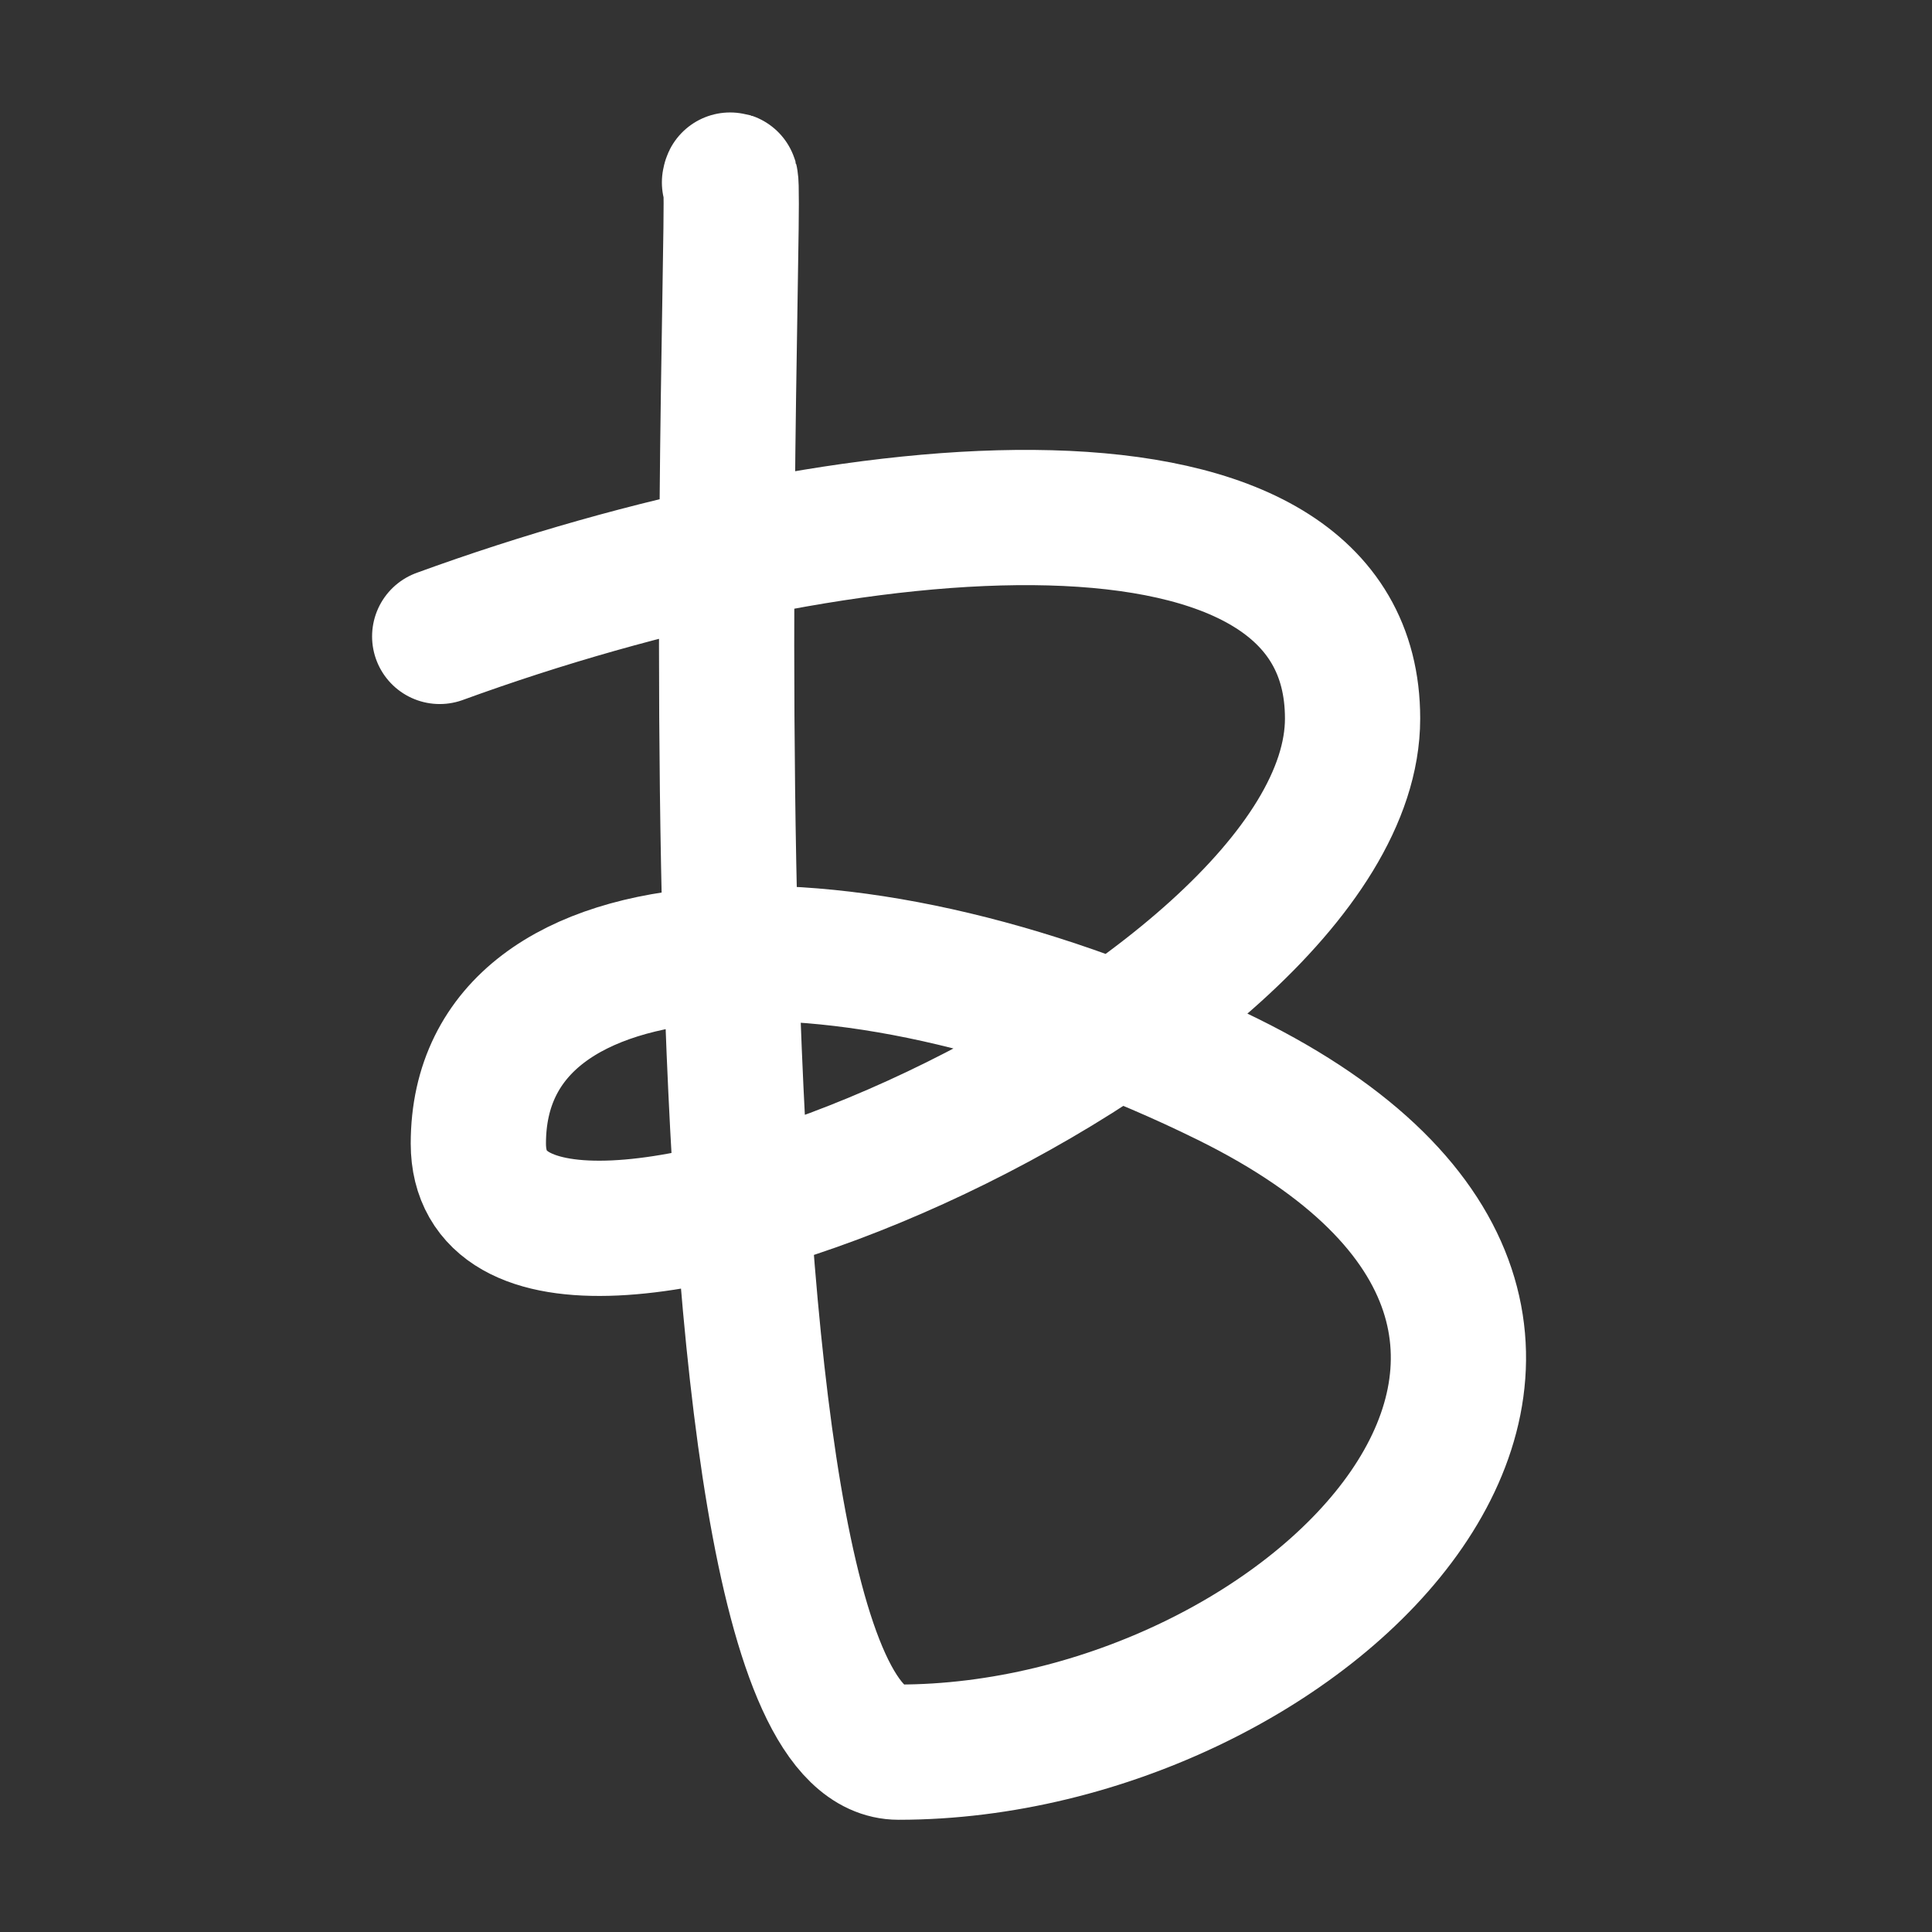 <?xml version="1.0" encoding="utf-8"?>
<!-- Generator: Adobe Illustrator 16.0.0, SVG Export Plug-In . SVG Version: 6.00 Build 0)  -->
<!DOCTYPE svg PUBLIC "-//W3C//DTD SVG 1.1//EN" "http://www.w3.org/Graphics/SVG/1.1/DTD/svg11.dtd">
<svg version="1.1" id="Layer_1" xmlns="http://www.w3.org/2000/svg" xmlns:xlink="http://www.w3.org/1999/xlink" x="0px" y="0px"
	 width="100px" height="100px" viewBox="0 0 100 100" enable-background="new 0 0 100 100" xml:space="preserve">

<rect x="0" y="0" width="100" height="100" fill="#333333" stroke="none"/>

<path fill="none" stroke="#fff" stroke-width="7" stroke-linecap="round" stroke-miterlimit="10" d="M37.759,9.441
	c0.721-3.934-3.517,81.25,8.75,81.25c21.25,0,43.207-21.914,17.038-34.83c-19.25-9.5-38.788-8.795-38.788,3.33
	c0,13.168,45.25-6,45.25-22c0-14.285-26-12-47.25-4.25"/>
</svg>
